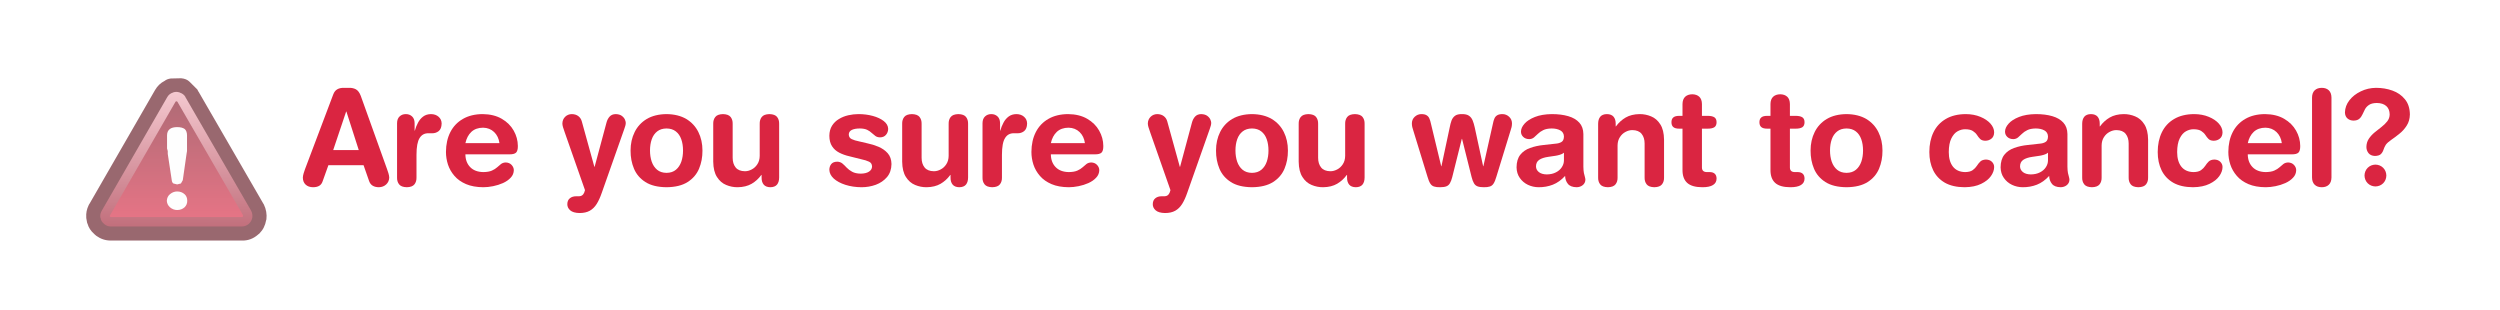 <?xml version="1.0" encoding="UTF-8" standalone="no"?>
<svg xmlns:ffdec="https://www.free-decompiler.com/flash" xmlns:xlink="http://www.w3.org/1999/xlink" ffdec:objectType="frame" height="35.8px" width="288.45px" xmlns="http://www.w3.org/2000/svg">
  <g transform="matrix(1.0, 0.0, 0.0, 1.0, 8.45, 7.95)">
    <use ffdec:characterId="959" height="21.65" transform="matrix(1.0, 0.0, 0.0, 1.0, 26.35, -1.0)" width="253.65" xlink:href="#sprite0"/>
    <use ffdec:characterId="961" height="34.65" transform="matrix(0.542, 0.0, 0.0, 0.542, 1.502, 1.025)" width="38.4" xlink:href="#sprite1"/>
  </g>
  <defs>
    <g id="sprite0" transform="matrix(1.0, 0.0, 0.0, 1.0, -30.35, -2.55)">
      <filter id="filter26">
        <feColorMatrix in="SourceGraphic" result="filterResult0" type="matrix" values="0 0 0 0 0.373,0 0 0 0 0.063,0 0 0 0 0.11,0 0 0 1 0"/>
        <feConvolveMatrix divisor="16.0" in="filterResult0" kernelMatrix="1 1 1 1 1 1 1 1 1 1 1 1 1 1 1 1" order="4 4" result="filterResult1"/>
        <feComposite in="SourceGraphic" in2="filterResult1" operator="over" result="filterResult2"/>
      </filter>
      <use ffdec:characterId="958" filter="url(#filter26)" height="21.65" transform="matrix(1.0, 0.0, 0.0, 1.0, 30.35, 2.55)" width="253.65" xlink:href="#text0"/>
    </g>
    <g id="text0" transform="matrix(1.0, 0.0, 0.0, 1.0, 2.0, 2.0)">
      <g transform="matrix(1.0, 0.0, 0.0, 1.0, -2.0, -2.0)">
        <use fill="#da2541" height="21.65" transform="matrix(0.015, 0.0, 0.0, 0.015, 0.0, 14.45)" width="253.65" xlink:href="#font_HelveticaRounded_LT_Std_Bd_A0"/>
        <use fill="#da2541" height="21.65" transform="matrix(0.015, 0.0, 0.0, 0.015, 10.0, 14.45)" width="253.65" xlink:href="#font_HelveticaRounded_LT_Std_Bd_r0"/>
        <use fill="#da2541" height="21.65" transform="matrix(0.015, 0.0, 0.0, 0.015, 16.1, 14.45)" width="253.65" xlink:href="#font_HelveticaRounded_LT_Std_Bd_e0"/>
      </g>
      <g transform="matrix(1.0, 0.0, 0.0, 1.0, -2.0, -2.0)">
        <use fill="#da2541" height="21.65" transform="matrix(0.015, 0.0, 0.0, 0.015, 29.9, 14.45)" width="253.65" xlink:href="#font_HelveticaRounded_LT_Std_Bd_y0"/>
        <use fill="#da2541" height="21.65" transform="matrix(0.015, 0.0, 0.0, 0.015, 37.4, 14.45)" width="253.65" xlink:href="#font_HelveticaRounded_LT_Std_Bd_o0"/>
        <use fill="#da2541" height="21.65" transform="matrix(0.015, 0.0, 0.0, 0.015, 46.6, 14.45)" width="253.65" xlink:href="#font_HelveticaRounded_LT_Std_Bd_u0"/>
      </g>
      <g transform="matrix(1.0, 0.0, 0.0, 1.0, -2.0, -2.0)">
        <use fill="#da2541" height="21.65" transform="matrix(0.015, 0.0, 0.0, 0.015, 60.35, 14.45)" width="253.65" xlink:href="#font_HelveticaRounded_LT_Std_Bd_s0"/>
        <use fill="#da2541" height="21.65" transform="matrix(0.015, 0.0, 0.0, 0.015, 68.4, 14.45)" width="253.65" xlink:href="#font_HelveticaRounded_LT_Std_Bd_u0"/>
        <use fill="#da2541" height="21.65" transform="matrix(0.015, 0.0, 0.0, 0.015, 77.55, 14.45)" width="253.65" xlink:href="#font_HelveticaRounded_LT_Std_Bd_r0"/>
        <use fill="#da2541" height="21.65" transform="matrix(0.015, 0.0, 0.0, 0.015, 83.65, 14.45)" width="253.65" xlink:href="#font_HelveticaRounded_LT_Std_Bd_e0"/>
      </g>
      <g transform="matrix(1.0, 0.0, 0.0, 1.0, -2.0, -2.0)">
        <use fill="#da2541" height="21.65" transform="matrix(0.015, 0.0, 0.0, 0.015, 97.45, 14.45)" width="253.65" xlink:href="#font_HelveticaRounded_LT_Std_Bd_y0"/>
        <use fill="#da2541" height="21.65" transform="matrix(0.015, 0.0, 0.0, 0.015, 104.95, 14.45)" width="253.65" xlink:href="#font_HelveticaRounded_LT_Std_Bd_o0"/>
        <use fill="#da2541" height="21.65" transform="matrix(0.015, 0.0, 0.0, 0.015, 114.15, 14.45)" width="253.65" xlink:href="#font_HelveticaRounded_LT_Std_Bd_u0"/>
      </g>
      <g transform="matrix(1.0, 0.0, 0.0, 1.0, -2.0, -2.0)">
        <use fill="#da2541" height="21.65" transform="matrix(0.015, 0.0, 0.0, 0.015, 127.9, 14.45)" width="253.65" xlink:href="#font_HelveticaRounded_LT_Std_Bd_w0"/>
        <use fill="#da2541" height="21.65" transform="matrix(0.015, 0.0, 0.0, 0.015, 139.55, 14.45)" width="253.65" xlink:href="#font_HelveticaRounded_LT_Std_Bd_a0"/>
        <use fill="#da2541" height="21.65" transform="matrix(0.015, 0.0, 0.0, 0.015, 148.7, 14.45)" width="253.65" xlink:href="#font_HelveticaRounded_LT_Std_Bd_n0"/>
        <use fill="#da2541" height="21.65" transform="matrix(0.015, 0.0, 0.0, 0.015, 157.85, 14.45)" width="253.65" xlink:href="#font_HelveticaRounded_LT_Std_Bd_t0"/>
      </g>
      <g transform="matrix(1.0, 0.0, 0.0, 1.0, -2.0, -2.0)">
        <use fill="#da2541" height="21.65" transform="matrix(0.015, 0.0, 0.0, 0.015, 168.0, 14.45)" width="253.65" xlink:href="#font_HelveticaRounded_LT_Std_Bd_t0"/>
        <use fill="#da2541" height="21.65" transform="matrix(0.015, 0.0, 0.0, 0.015, 173.55, 14.45)" width="253.65" xlink:href="#font_HelveticaRounded_LT_Std_Bd_o0"/>
      </g>
      <g transform="matrix(1.0, 0.0, 0.0, 1.0, -2.0, -2.0)">
        <use fill="#da2541" height="21.65" transform="matrix(0.015, 0.0, 0.0, 0.015, 187.35, 14.45)" width="253.65" xlink:href="#font_HelveticaRounded_LT_Std_Bd_c0"/>
        <use fill="#da2541" height="21.65" transform="matrix(0.015, 0.0, 0.0, 0.015, 195.4, 14.45)" width="253.65" xlink:href="#font_HelveticaRounded_LT_Std_Bd_a0"/>
        <use fill="#da2541" height="21.65" transform="matrix(0.015, 0.0, 0.0, 0.015, 204.55, 14.45)" width="253.65" xlink:href="#font_HelveticaRounded_LT_Std_Bd_n0"/>
        <use fill="#da2541" height="21.65" transform="matrix(0.015, 0.0, 0.0, 0.015, 213.7, 14.45)" width="253.65" xlink:href="#font_HelveticaRounded_LT_Std_Bd_c0"/>
        <use fill="#da2541" height="21.65" transform="matrix(0.015, 0.0, 0.0, 0.015, 221.75, 14.45)" width="253.65" xlink:href="#font_HelveticaRounded_LT_Std_Bd_e0"/>
        <use fill="#da2541" height="21.65" transform="matrix(0.015, 0.0, 0.0, 0.015, 230.95, 14.45)" width="253.65" xlink:href="#font_HelveticaRounded_LT_Std_Bd_l0"/>
        <use fill="#da2541" height="21.65" transform="matrix(0.015, 0.0, 0.0, 0.015, 235.1, 14.45)" width="253.65" xlink:href="#font_HelveticaRounded_LT_Std_Bd__1"/>
      </g>
    </g>
    <g id="font_HelveticaRounded_LT_Std_Bd_A0">
      <path d="M439.5 -272.5 L344.5 -568.5 342.5 -568.5 243.0 -272.5 439.5 -272.5 M26.0 -125.0 L243.0 -699.5 Q253.5 -728.0 274.0 -739.5 294.0 -751.5 325.0 -751.0 L365.0 -751.0 Q393.5 -752.0 417.0 -740.0 440.5 -727.5 455.0 -689.5 L657.5 -125.0 Q662.5 -112.0 668.0 -93.5 673.5 -75.0 674.0 -60.5 673.0 -29.0 650.5 -8.0 628.5 12.5 595.0 13.5 567.5 13.5 548.0 2.5 528.5 -8.5 519.5 -33.0 L476.5 -156.0 206.0 -156.0 162.0 -33.0 Q154.0 -8.5 135.5 2.5 117.0 13.5 87.5 13.5 52.0 13.0 31.0 -6.5 10.0 -26.0 9.5 -60.5 10.0 -75.0 15.5 -93.5 21.0 -112.0 26.0 -125.0" fill-rule="evenodd" stroke="none"/>
    </g>
    <g id="font_HelveticaRounded_LT_Std_Bd_r0">
      <path d="M67.5 -61.5 L67.5 -479.5 Q68.0 -513.5 87.0 -531.0 106.0 -549.0 135.0 -549.0 164.0 -549.0 183.0 -531.0 202.0 -513.5 202.5 -479.5 L202.5 -422.0 204.5 -422.0 Q213.0 -454.0 228.5 -482.5 243.5 -511.5 268.0 -530.0 292.5 -548.5 328.5 -549.0 364.5 -548.5 387.0 -528.5 410.0 -508.5 410.5 -476.5 409.5 -435.5 387.5 -418.0 365.5 -401.0 337.0 -401.5 L310.0 -401.5 Q264.5 -403.0 241.0 -365.0 217.0 -327.5 217.0 -235.5 L217.0 -61.5 Q218.0 -30.5 201.5 -9.0 185.0 12.5 142.5 13.5 99.5 12.5 83.0 -9.0 66.5 -30.5 67.5 -61.5" fill-rule="evenodd" stroke="none"/>
    </g>
    <g id="font_HelveticaRounded_LT_Std_Bd_e0">
      <path d="M186.5 -325.5 L448.5 -325.5 Q441.5 -378.0 407.5 -411.0 373.5 -443.5 322.5 -444.5 266.5 -444.0 232.5 -412.5 198.5 -380.5 186.5 -325.5 M524.5 -239.5 L186.5 -239.5 Q187.0 -179.0 223.0 -141.5 259.0 -104.0 324.5 -103.0 366.0 -103.5 390.5 -114.5 415.0 -125.5 431.0 -140.0 446.5 -154.5 461.0 -165.5 476.0 -176.5 497.5 -177.0 525.0 -176.0 542.0 -158.0 558.5 -140.0 559.0 -118.5 558.5 -84.5 535.0 -60.0 512.0 -35.0 475.5 -18.5 439.5 -2.5 399.5 5.5 359.5 13.5 324.5 13.5 246.5 13.0 191.5 -10.5 136.5 -34.0 102.5 -73.5 68.5 -112.5 52.5 -160.5 37.0 -208.5 37.0 -258.0 37.5 -345.5 71.0 -411.0 104.5 -476.0 167.5 -512.0 230.5 -548.5 319.5 -549.0 406.0 -548.0 466.0 -513.0 526.5 -478.0 558.0 -422.0 589.5 -366.5 590.0 -304.0 590.5 -266.5 576.0 -252.5 561.5 -239.0 524.5 -239.5" fill-rule="evenodd" stroke="none"/>
    </g>
    <g id="font_HelveticaRounded_LT_Std_Bd_y0">
      <path d="M162.0 -492.5 L258.5 -143.5 260.5 -143.5 351.5 -482.5 Q359.0 -511.5 376.0 -530.0 393.0 -548.5 423.0 -549.0 452.5 -548.0 469.5 -535.5 486.5 -523.0 493.5 -507.0 500.0 -491.5 500.0 -481.5 500.0 -472.0 497.0 -460.5 494.0 -449.0 488.5 -434.0 L315.5 56.5 Q298.0 107.5 276.5 142.0 254.5 177.0 223.0 194.5 191.5 212.0 144.5 212.0 95.0 211.0 72.5 191.0 50.0 171.0 50.5 143.5 51.0 113.5 70.0 98.5 88.5 83.0 119.0 83.0 L134.5 83.0 Q144.0 83.5 154.0 81.0 164.0 78.5 172.5 68.5 181.0 58.5 186.5 36.0 L31.0 -407.5 Q22.0 -434.0 17.0 -449.5 12.5 -465.0 12.5 -477.5 13.5 -508.5 34.0 -528.5 54.5 -548.5 85.0 -549.0 115.5 -548.5 135.0 -533.5 155.0 -518.5 162.0 -492.5" fill-rule="evenodd" stroke="none"/>
    </g>
    <g id="font_HelveticaRounded_LT_Std_Bd_o0">
      <path d="M37.0 -268.5 Q37.0 -348.0 68.5 -411.0 100.0 -474.5 161.5 -511.5 223.5 -548.0 313.5 -549.0 403.5 -548.0 465.5 -511.5 527.0 -474.5 558.5 -411.0 590.0 -348.0 590.0 -268.5 590.5 -192.5 563.5 -128.5 536.5 -65.0 476.0 -26.5 415.0 12.5 313.5 13.5 212.0 12.5 151.0 -26.5 90.5 -65.0 63.5 -128.5 36.5 -192.5 37.0 -268.5 M186.5 -268.5 Q186.5 -222.0 199.5 -183.5 213.0 -144.5 241.0 -121.0 269.0 -97.5 313.5 -97.0 358.0 -97.5 386.0 -121.0 414.0 -144.5 427.5 -183.5 440.5 -222.0 440.5 -268.5 440.5 -317.5 427.0 -355.5 413.5 -394.0 385.0 -416.0 357.0 -438.0 313.5 -438.5 270.0 -438.0 242.0 -416.0 213.5 -394.0 200.0 -355.5 186.5 -317.5 186.5 -268.5" fill-rule="evenodd" stroke="none"/>
    </g>
    <g id="font_HelveticaRounded_LT_Std_Bd_u0">
      <path d="M566.5 -474.0 L566.5 -61.5 Q566.5 -27.0 550.5 -7.0 534.0 13.0 499.0 13.5 464.0 13.0 447.5 -7.0 431.0 -27.0 431.5 -61.5 L431.5 -81.0 429.5 -81.0 Q398.5 -38.5 355.0 -13.0 311.0 12.5 248.0 13.5 202.0 14.0 159.0 -4.0 116.0 -21.5 88.5 -65.0 60.5 -108.0 59.5 -183.0 L59.5 -474.0 Q58.5 -505.0 75.0 -526.5 91.5 -548.0 134.5 -549.0 177.0 -548.0 193.5 -526.5 210.0 -505.0 209.0 -474.0 L209.0 -213.0 Q209.0 -167.0 232.0 -138.5 255.0 -110.0 303.5 -109.5 330.0 -109.5 356.0 -123.5 382.0 -137.0 399.0 -163.5 416.5 -190.0 417.0 -227.5 L417.0 -474.0 Q416.0 -505.0 432.5 -526.5 449.0 -548.0 492.0 -549.0 534.5 -548.0 551.0 -526.5 567.5 -505.0 566.5 -474.0" fill-rule="evenodd" stroke="none"/>
    </g>
    <g id="font_HelveticaRounded_LT_Std_Bd_s0">
      <path d="M36.0 -382.0 Q36.5 -427.5 56.5 -459.5 76.5 -491.5 109.5 -511.0 142.0 -531.0 181.5 -540.0 221.0 -549.0 260.0 -549.0 318.0 -549.0 370.0 -535.0 421.5 -521.0 454.5 -495.5 487.5 -470.0 488.5 -435.5 488.0 -408.5 471.5 -389.5 455.5 -370.5 426.0 -370.0 404.5 -370.5 390.5 -380.5 376.0 -391.0 362.0 -404.0 348.0 -417.5 327.0 -428.0 306.0 -438.0 271.5 -438.5 232.0 -438.5 209.0 -427.5 186.0 -416.0 185.5 -392.5 186.0 -367.0 208.0 -356.5 230.0 -346.0 265.5 -339.0 L327.5 -324.5 Q371.5 -315.5 413.5 -298.0 456.0 -280.0 484.5 -248.5 513.0 -216.5 514.0 -165.0 513.0 -104.0 479.5 -64.5 445.5 -25.0 393.5 -5.5 341.0 13.5 283.5 13.5 215.5 13.0 159.5 -5.0 103.5 -23.0 70.0 -53.0 37.0 -83.5 36.0 -120.5 36.0 -146.0 50.5 -164.5 65.0 -182.5 96.5 -183.0 120.0 -182.5 136.5 -169.0 153.0 -155.0 169.5 -137.0 186.5 -119.0 211.5 -105.5 237.0 -91.5 277.5 -91.0 318.0 -91.5 341.0 -106.5 364.0 -121.5 364.5 -145.5 364.0 -172.5 341.5 -183.0 319.0 -194.0 278.5 -202.5 L190.5 -224.5 Q146.5 -234.5 112.0 -252.5 77.0 -270.5 57.0 -301.5 36.5 -332.5 36.0 -382.0" fill-rule="evenodd" stroke="none"/>
    </g>
    <g id="font_HelveticaRounded_LT_Std_Bd_w0">
      <path d="M133.5 -67.5 L24.0 -424.0 Q20.0 -436.0 16.5 -449.5 13.5 -462.5 13.5 -479.5 14.5 -509.0 35.5 -528.5 57.0 -548.5 86.0 -549.0 113.5 -549.0 127.5 -539.5 142.0 -530.5 148.5 -514.0 155.5 -498.0 160.0 -476.0 L239.0 -148.5 241.0 -148.5 304.5 -446.5 Q310.0 -476.0 318.5 -499.5 327.5 -523.0 346.0 -536.5 364.0 -549.5 398.5 -549.0 433.5 -549.5 452.5 -536.5 471.5 -523.5 481.0 -500.0 490.5 -476.5 497.0 -446.5 L561.5 -148.5 563.5 -148.5 637.0 -476.0 Q641.0 -498.0 648.0 -514.0 654.5 -530.5 669.0 -539.5 683.5 -549.0 711.0 -549.0 740.0 -548.5 761.5 -528.5 782.5 -509.0 783.5 -479.5 783.5 -462.5 780.5 -449.5 777.0 -436.0 773.0 -424.0 L663.5 -67.5 Q653.5 -32.5 642.0 -15.0 631.0 2.5 613.0 8.0 595.5 14.0 566.5 13.5 535.5 13.5 518.0 6.5 500.0 -0.5 490.5 -18.0 480.5 -35.0 473.0 -64.5 L399.5 -358.5 397.5 -358.5 324.0 -64.5 Q316.5 -35.0 306.5 -18.0 297.0 -0.5 279.0 6.5 261.5 13.5 230.5 13.5 201.5 14.0 184.0 8.0 166.0 2.5 155.0 -15.0 143.5 -32.5 133.5 -67.5" fill-rule="evenodd" stroke="none"/>
    </g>
    <g id="font_HelveticaRounded_LT_Std_Bd_a0">
      <path d="M406.5 -193.5 L406.5 -252.0 Q393.5 -241.0 374.5 -236.0 356.0 -230.5 342.0 -228.5 L287.5 -220.5 Q240.5 -214.0 216.0 -197.0 191.5 -180.0 191.5 -146.5 192.0 -120.5 213.5 -103.0 235.5 -85.5 274.5 -85.0 315.5 -85.5 345.0 -101.0 374.5 -116.0 390.5 -141.0 406.5 -165.5 406.5 -193.5 M556.0 -395.5 L556.0 -144.5 Q556.5 -113.5 560.0 -96.0 563.5 -78.0 567.5 -66.5 571.0 -55.0 571.5 -44.0 570.5 -18.0 551.0 -2.5 531.5 13.0 504.0 13.5 456.0 12.5 436.5 -13.0 416.5 -38.0 415.5 -73.5 372.0 -26.0 321.0 -6.0 270.0 14.0 211.0 13.5 167.5 13.0 129.5 -5.0 91.0 -23.5 67.0 -58.0 43.0 -92.0 42.0 -139.5 42.5 -200.5 70.5 -236.0 98.5 -271.5 146.0 -288.5 193.0 -305.5 251.0 -311.5 L342.0 -321.5 Q369.5 -323.5 387.5 -334.5 406.0 -345.5 406.5 -377.0 405.5 -409.0 378.0 -424.0 351.0 -438.5 312.5 -438.5 271.5 -438.0 247.0 -425.5 222.5 -413.5 206.5 -397.5 190.5 -381.5 176.0 -369.5 161.0 -357.0 139.5 -356.5 110.5 -357.0 93.5 -373.5 76.0 -390.0 76.0 -414.0 76.0 -444.5 103.5 -475.5 130.5 -506.0 183.5 -527.0 236.5 -548.0 313.5 -549.0 385.5 -549.0 440.0 -533.0 494.5 -517.0 525.0 -483.0 555.5 -449.0 556.0 -395.5" fill-rule="evenodd" stroke="none"/>
    </g>
    <g id="font_HelveticaRounded_LT_Std_Bd_n0">
      <path d="M59.5 -61.5 L59.5 -474.0 Q59.5 -508.5 75.5 -528.5 92.0 -548.5 127.0 -549.0 162.0 -548.5 178.5 -528.5 195.0 -508.5 194.5 -474.0 L194.5 -454.5 196.5 -454.5 Q227.5 -497.0 271.0 -522.5 315.0 -548.0 378.0 -549.0 424.0 -549.5 467.0 -531.5 510.0 -514.0 537.5 -470.5 565.5 -427.5 566.5 -352.5 L566.5 -61.5 Q567.5 -30.5 551.0 -9.0 534.5 12.5 492.0 13.5 449.0 12.5 432.5 -9.0 416.0 -30.5 417.0 -61.5 L417.0 -322.5 Q417.0 -368.5 394.0 -397.0 371.0 -425.5 322.5 -426.0 296.0 -426.0 270.0 -412.0 244.0 -398.5 227.0 -372.0 209.5 -345.5 209.0 -308.0 L209.0 -61.5 Q210.0 -30.5 193.5 -9.0 177.0 12.5 134.5 13.5 91.5 12.5 75.0 -9.0 58.5 -30.5 59.5 -61.5" fill-rule="evenodd" stroke="none"/>
    </g>
    <g id="font_HelveticaRounded_LT_Std_Bd_t0">
      <path d="M98.5 -119.5 L98.5 -437.0 73.0 -437.0 Q41.5 -437.0 27.5 -449.5 13.5 -461.5 13.5 -486.5 13.5 -511.0 27.5 -523.0 41.5 -535.5 73.0 -535.5 L98.5 -535.5 98.5 -626.5 Q99.0 -663.5 119.0 -682.5 139.0 -701.0 173.5 -701.5 207.5 -701.0 227.5 -682.5 247.5 -663.5 248.0 -626.5 L248.0 -535.5 293.0 -535.5 Q326.0 -535.5 343.5 -524.5 360.5 -513.0 360.5 -486.5 360.5 -459.5 343.5 -448.0 326.0 -437.0 293.0 -437.0 L248.0 -437.0 248.0 -138.0 Q248.0 -121.0 257.5 -112.0 267.0 -103.0 287.0 -103.0 L308.5 -103.0 Q333.0 -103.0 347.0 -90.0 360.5 -77.0 360.5 -53.0 360.5 -20.5 333.0 -3.5 306.0 13.5 252.0 13.5 171.5 13.5 134.5 -20.0 98.0 -53.5 98.5 -119.5" fill-rule="evenodd" stroke="none"/>
    </g>
    <g id="font_HelveticaRounded_LT_Std_Bd_c0">
      <path d="M30.5 -257.0 Q30.5 -344.0 62.5 -409.5 94.5 -475.0 157.0 -511.5 219.5 -548.5 311.0 -549.0 374.0 -548.5 423.0 -528.0 472.0 -508.0 500.5 -476.0 528.5 -444.5 529.0 -409.0 528.5 -376.5 508.5 -360.5 488.5 -344.0 459.5 -344.0 434.0 -345.0 421.0 -358.0 408.0 -371.0 397.0 -388.5 386.0 -405.5 366.0 -418.5 346.5 -432.0 307.0 -432.5 277.0 -433.0 248.0 -417.0 219.0 -401.0 200.0 -362.5 180.5 -324.0 180.0 -257.0 180.0 -186.0 212.0 -145.0 244.5 -104.0 306.0 -103.0 344.0 -103.5 364.0 -118.0 384.0 -132.5 396.0 -151.0 408.0 -170.0 423.0 -184.5 438.0 -198.5 466.5 -199.5 495.5 -198.5 512.0 -182.0 529.0 -165.0 529.0 -142.0 529.0 -108.0 504.5 -72.5 479.5 -37.0 429.0 -12.5 378.5 12.5 302.0 13.5 210.0 13.0 149.5 -21.5 89.5 -56.5 60.0 -117.0 30.5 -178.0 30.5 -257.0" fill-rule="evenodd" stroke="none"/>
    </g>
    <g id="font_HelveticaRounded_LT_Std_Bd_l0">
      <path d="M67.5 -61.5 L67.5 -676.0 Q68.0 -713.0 88.0 -732.0 108.0 -751.0 142.5 -751.0 176.5 -751.0 196.5 -732.0 216.5 -713.0 217.0 -676.0 L217.0 -61.5 Q216.5 -24.5 196.5 -5.5 176.5 13.5 142.5 13.5 108.0 13.5 88.0 -5.5 68.0 -24.5 67.5 -61.5" fill-rule="evenodd" stroke="none"/>
    </g>
    <g id="font_HelveticaRounded_LT_Std_Bd__1">
      <path d="M194.5 -76.5 Q195.5 -112.0 219.0 -136.0 243.0 -159.5 278.5 -160.5 314.0 -159.5 338.0 -136.0 361.5 -112.0 362.5 -76.5 361.5 -41.0 338.0 -17.0 314.0 6.5 278.5 7.5 243.0 6.5 219.0 -17.0 195.5 -41.0 194.5 -76.5 M44.0 -561.5 Q45.0 -612.5 78.5 -655.5 111.5 -698.0 166.0 -724.0 220.0 -750.5 283.5 -751.0 350.5 -751.0 409.0 -730.0 468.0 -709.0 505.0 -663.5 542.5 -618.5 543.5 -546.5 542.5 -496.5 519.0 -460.5 496.0 -424.0 463.0 -398.0 430.5 -371.5 401.0 -351.5 371.5 -331.0 358.5 -313.5 347.0 -295.0 340.5 -275.0 334.5 -255.5 320.5 -241.5 307.0 -228.0 274.5 -227.0 241.5 -228.5 225.0 -249.0 209.0 -270.0 209.0 -296.0 209.5 -332.0 227.5 -359.0 245.5 -386.0 272.0 -408.0 298.5 -429.5 325.0 -450.0 351.5 -470.5 369.5 -493.5 387.5 -516.5 388.0 -546.5 387.5 -588.0 362.0 -611.0 336.0 -634.0 289.5 -634.5 251.0 -634.0 230.5 -620.5 209.5 -607.0 198.5 -587.0 187.5 -567.0 179.0 -547.0 170.0 -526.5 154.5 -513.0 139.5 -499.5 110.5 -499.0 83.0 -499.0 64.0 -515.0 45.0 -531.0 44.0 -561.5" fill-rule="evenodd" stroke="none"/>
    </g>
    <g id="sprite1" transform="matrix(1.0, 0.0, 0.0, 1.0, 2.95, 3.0)">
      <use ffdec:characterId="960" height="34.65" transform="matrix(1.0, 0.0, 0.0, 1.0, -2.95, -3.0)" width="38.4" xlink:href="#shape0"/>
    </g>
    <g id="shape0" transform="matrix(1.0, 0.0, 0.0, 1.0, 2.95, 3.0)">
      <path d="M20.7 -0.5 L20.9 -0.1 20.95 -0.05 34.75 23.8 34.85 23.95 Q35.6 25.5 35.4 27.15 L35.35 27.3 Q35.05 29.0 33.95 30.1 L33.85 30.2 33.8 30.25 33.7 30.3 33.6 30.4 Q32.1 31.7 30.2 31.65 L2.25 31.65 Q0.6 31.65 -0.8 30.65 L-0.85 30.6 -1.1 30.4 -1.15 30.35 -1.2 30.3 -1.25 30.25 Q-2.35 29.3 -2.7 28.0 L-2.75 27.95 -2.95 26.85 -2.95 26.7 Q-3.05 25.4 -2.45 24.15 L-2.35 23.95 -2.25 23.8 11.7 -0.4 Q12.45 -1.7 13.75 -2.35 14.25 -2.75 15.05 -2.85 L17.25 -2.9 Q18.4 -2.8 19.05 -2.15 L20.7 -0.5" fill="#99686f" fill-rule="evenodd" stroke="none"/>
      <path d="M16.9 0.1 L16.95 0.15 Q17.75 0.4 18.15 1.05 L18.15 1.1 32.15 25.3 Q32.5 26.0 32.4 26.75 32.25 27.55 31.7 28.05 L31.65 28.1 Q31.0 28.65 30.2 28.65 L2.25 28.65 Q1.55 28.65 0.95 28.2 L0.85 28.1 Q0.2 27.6 0.1 26.85 L0.05 26.75 Q-0.05 26.1 0.25 25.5 L0.35 25.3 14.3 1.1 Q14.7 0.4 15.5 0.15 L15.45 0.15 15.6 0.1 Q16.2 -0.1 16.85 0.1 L16.9 0.1" fill="url(#gradient0)" fill-rule="evenodd" stroke="none"/>
      <path d="M16.25 2.0 L16.4 2.05 16.45 2.1 30.45 26.3 30.35 26.2 30.45 26.4 30.35 26.6 30.3 26.65 30.2 26.65 2.25 26.65 2.1 26.55 2.1 26.6 2.05 26.4 2.15 26.2 2.1 26.3 16.05 2.1 16.1 2.05 16.25 2.0" fill="url(#gradient1)" fill-rule="evenodd" stroke="none"/>
      <path d="M14.2 23.2 Q14.25 22.3 14.85 21.8 15.55 21.2 16.4 21.2 17.35 21.2 18.0 21.8 18.55 22.3 18.55 23.2 18.55 24.0 18.0 24.55 17.35 25.15 16.4 25.15 15.55 25.15 14.85 24.55 14.25 24.0 14.2 23.2 M14.25 12.05 L14.25 9.25 Q14.25 8.35 14.85 7.9 15.4 7.5 16.4 7.5 17.45 7.5 18.0 7.9 18.5 8.35 18.5 9.25 L18.5 12.05 18.5 12.6 18.4 13.2 17.6 18.8 17.2 19.5 16.4 19.7 15.6 19.5 Q15.3 19.3 15.25 18.8 L14.4 13.2 14.4 12.6 14.25 12.05" fill="#fefefe" fill-rule="evenodd" stroke="none"/>
    </g>
    <linearGradient gradientTransform="matrix(1.0E-4, -0.018, 0.015, 1.0E-4, 16.1, 14.35)" gradientUnits="userSpaceOnUse" id="gradient0" spreadMethod="pad" x1="-819.2" x2="819.2">
      <stop offset="0.0" stop-color="#c16e7b"/>
      <stop offset="1.0" stop-color="#f5cad1"/>
    </linearGradient>
    <linearGradient gradientTransform="matrix(0.0, 0.015, -0.015, 0.0, 16.3, 14.35)" gradientUnits="userSpaceOnUse" id="gradient1" spreadMethod="pad" x1="-819.2" x2="819.2">
      <stop offset="0.0" stop-color="#b16b76"/>
      <stop offset="1.0" stop-color="#e57485"/>
    </linearGradient>
  </defs>
</svg>
